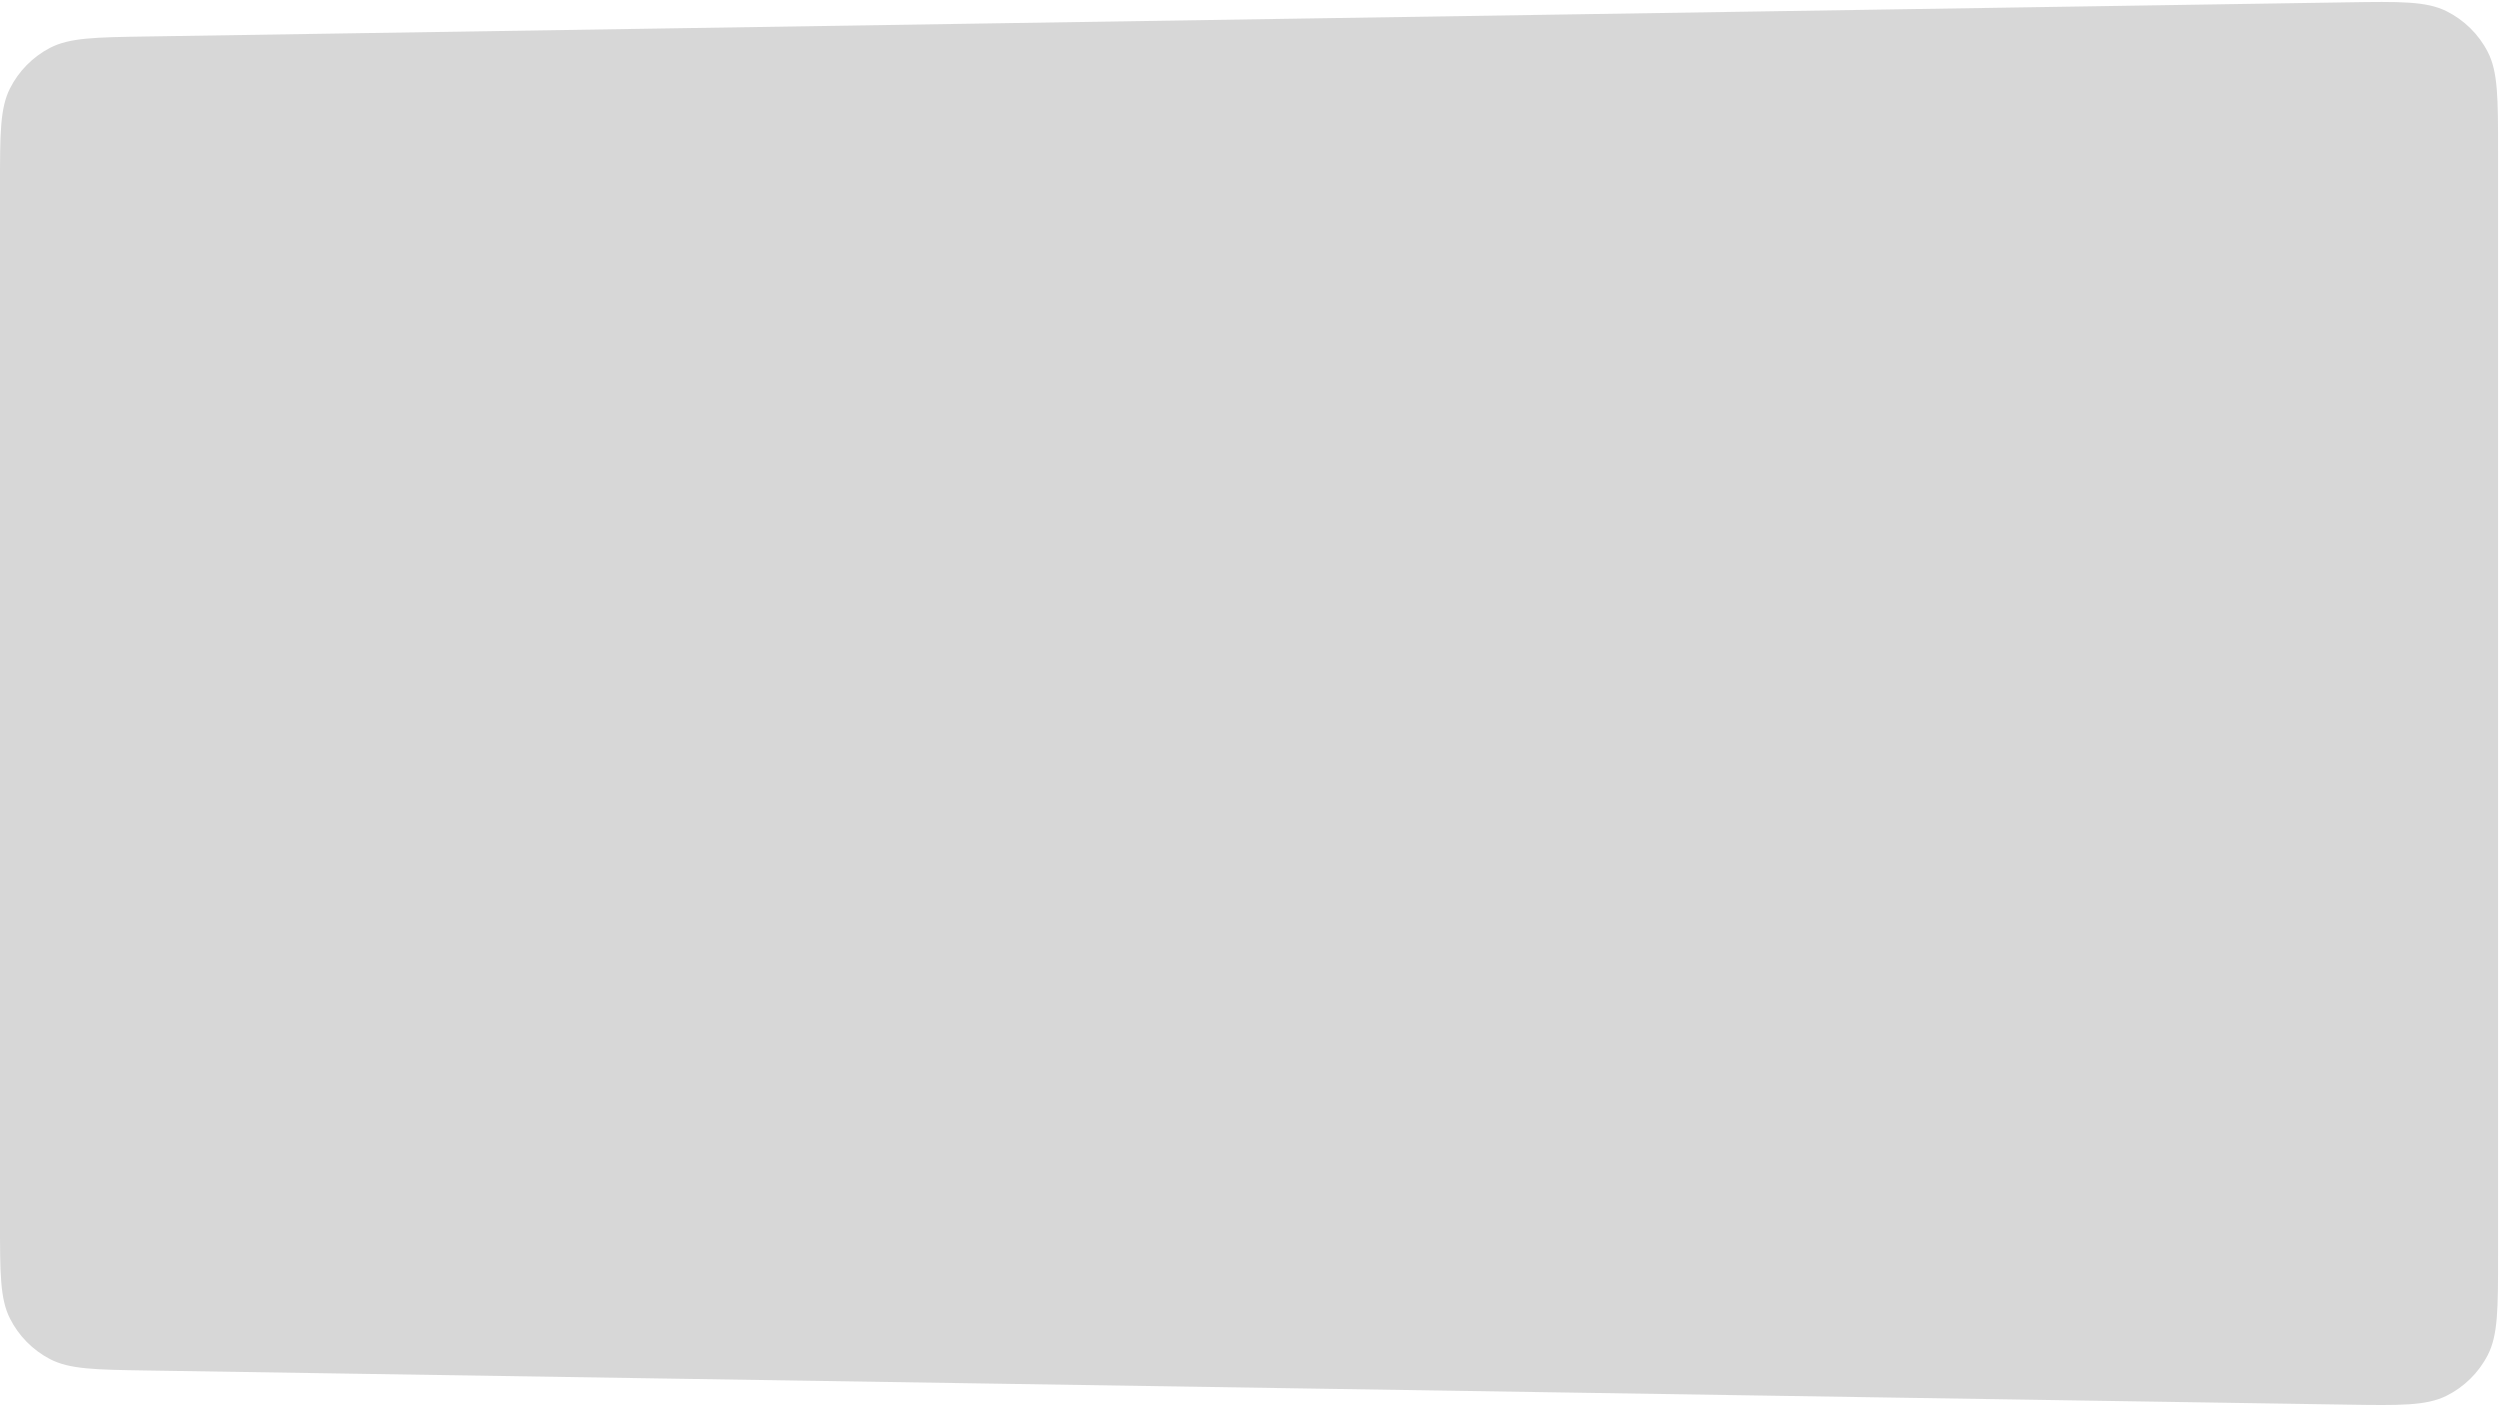 <svg width="645" height="363" viewBox="0 0 645 363" fill="none" xmlns="http://www.w3.org/2000/svg" preserveAspectRatio="none">
<path d="M0 47.809C0 34.555 0 27.928 2.565 22.834C4.822 18.353 8.427 14.692 12.873 12.366C17.925 9.722 24.552 9.619 37.804 9.413L605.504 0.605C619.133 0.394 625.948 0.288 631.163 2.874C635.749 5.148 639.488 8.83 641.833 13.38C644.5 18.554 644.5 25.37 644.5 39V324C644.5 337.63 644.5 344.446 641.833 349.62C639.488 354.17 635.749 357.852 631.163 360.126C625.948 362.712 619.133 362.606 605.504 362.395L37.804 353.587C24.552 353.381 17.925 353.278 12.873 350.634C8.427 348.308 4.822 344.647 2.565 340.166C0 335.072 0 328.445 0 315.191L0 47.809Z" fill="#D7D7D7"/>
</svg>
